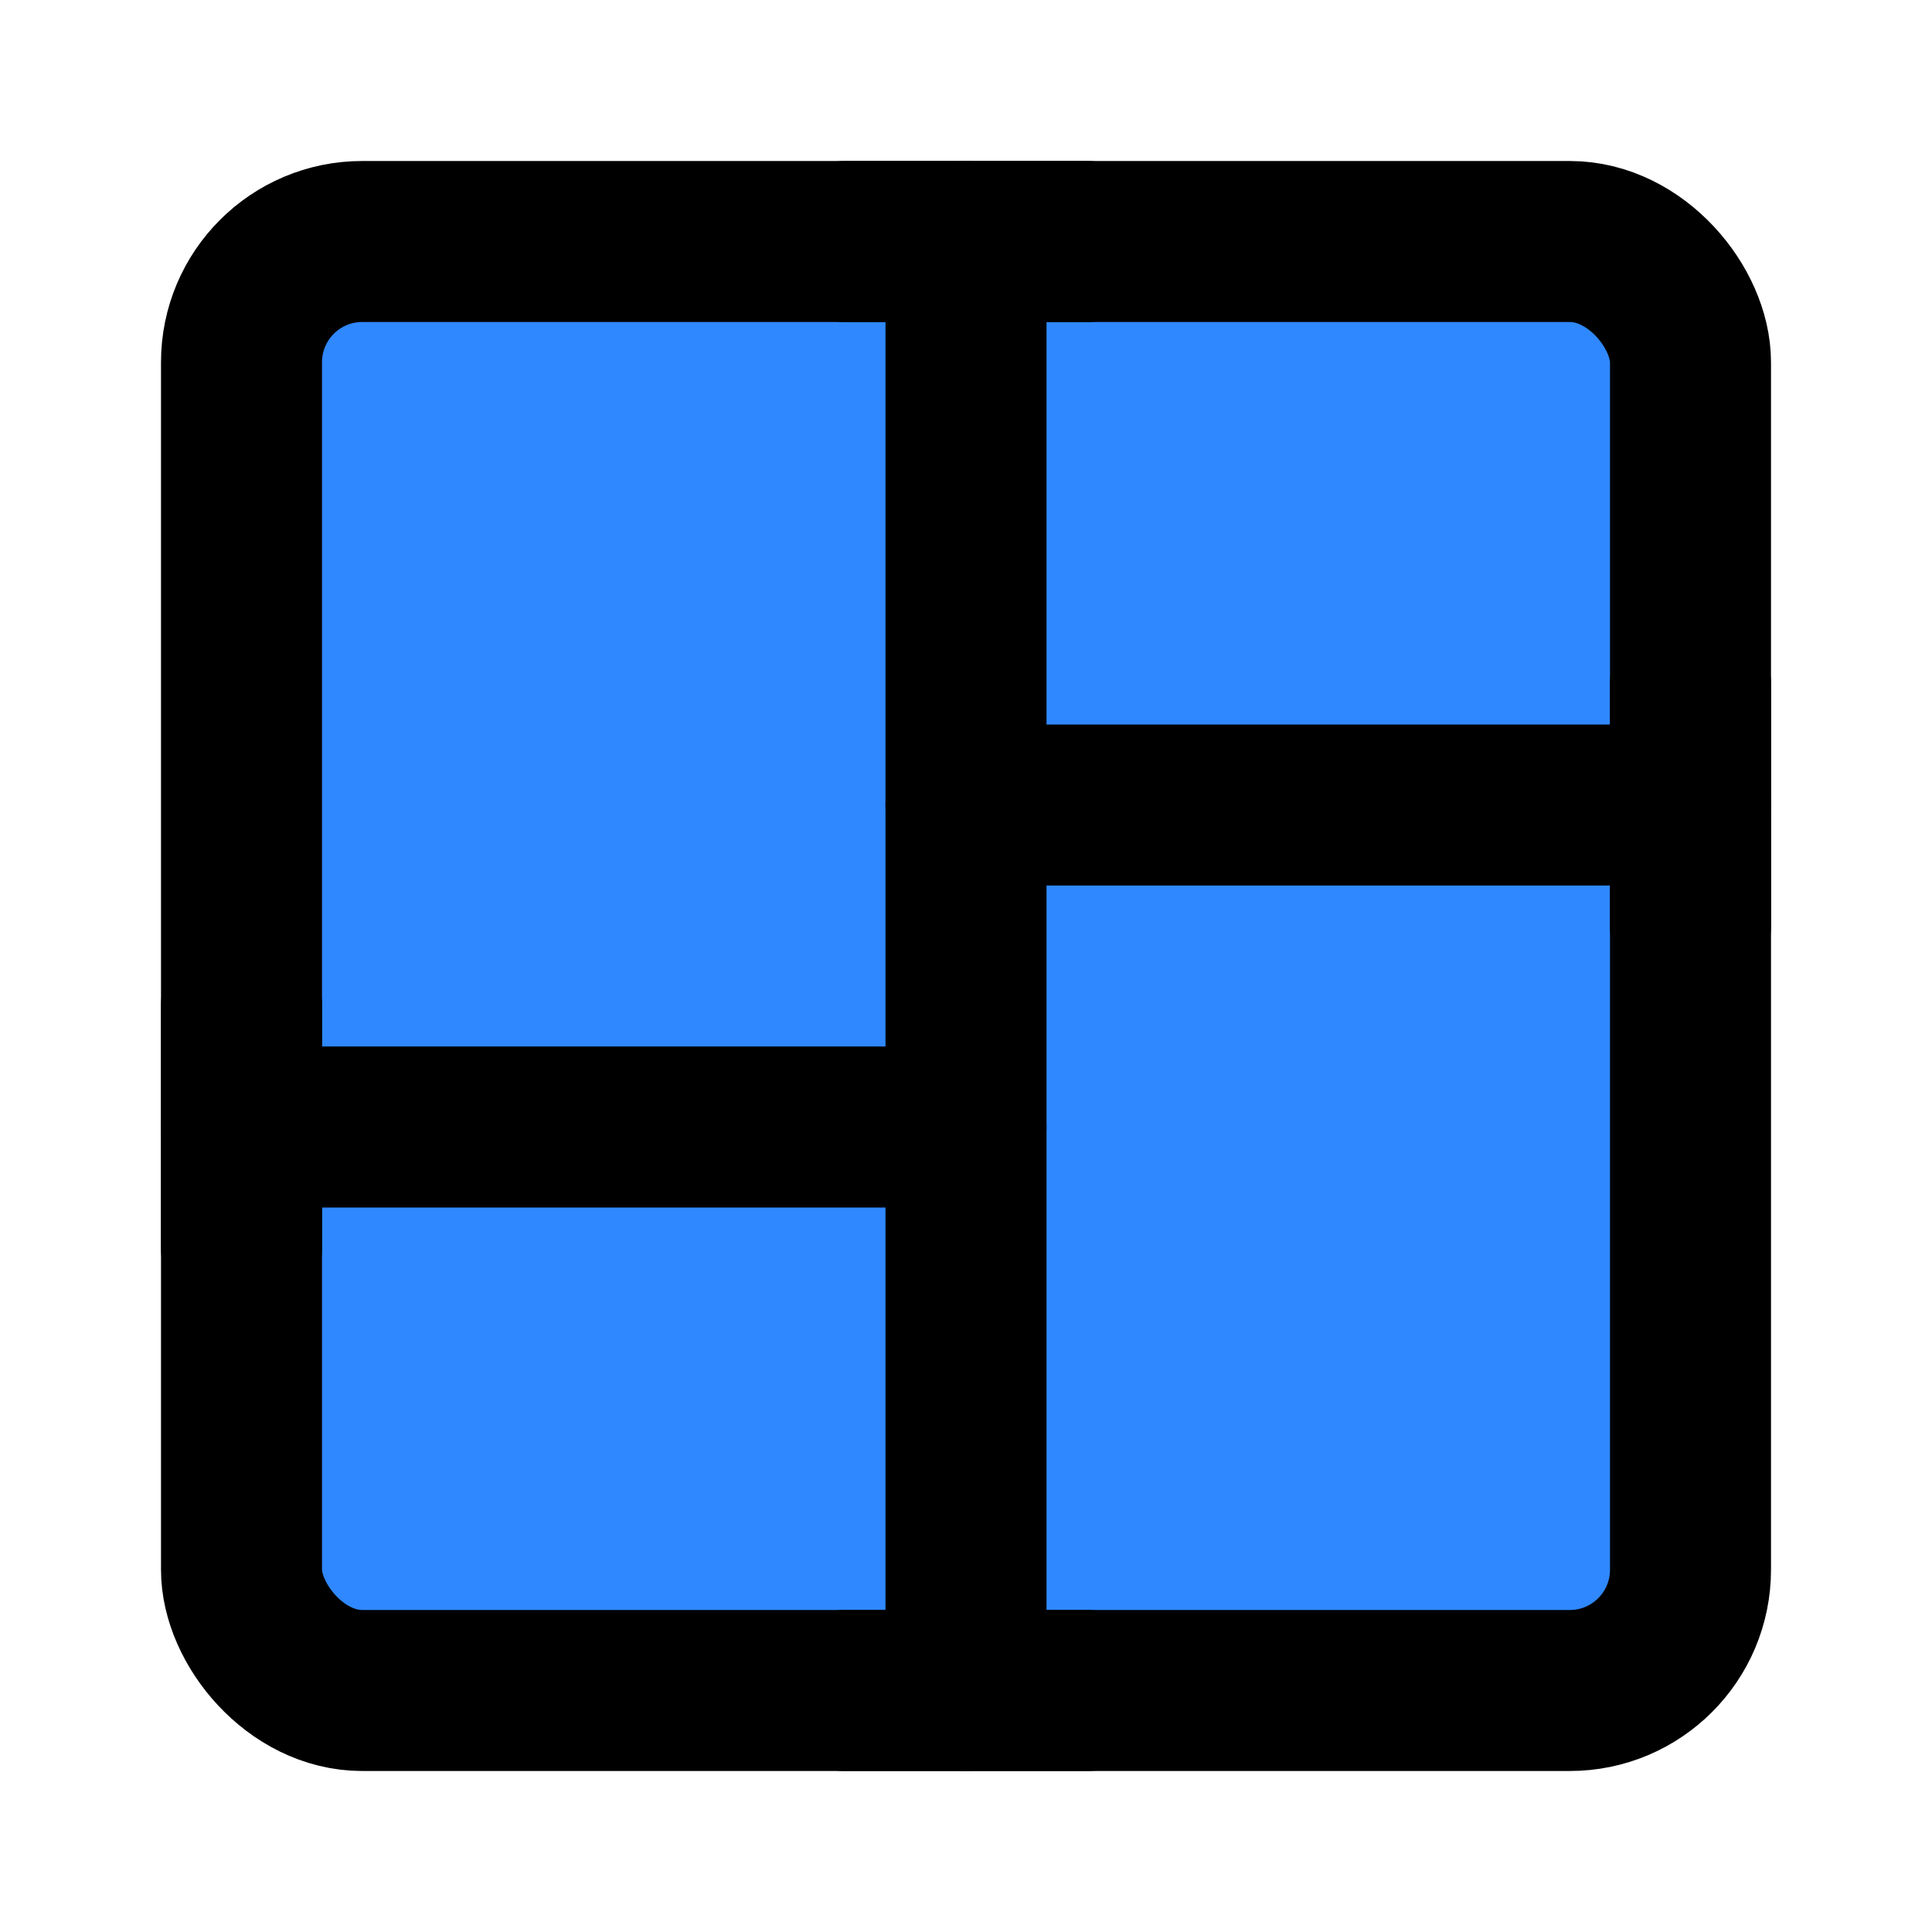 <?xml version="1.0" encoding="UTF-8"?><svg width="24" height="24" viewBox="0 0 48 48" fill="none" xmlns="http://www.w3.org/2000/svg"><rect x="6" y="6" width="36" height="36" rx="3" fill="#2F88FF" stroke="currentColor" stroke-width="4" stroke-linejoin="round"/><path d="M6 28L24 28" stroke="currentColor" stroke-width="4" stroke-linecap="round" stroke-linejoin="round"/><path d="M24 20H42" stroke="currentColor" stroke-width="4" stroke-linecap="round" stroke-linejoin="round"/><path d="M6 25V31" stroke="currentColor" stroke-width="4" stroke-linecap="round" stroke-linejoin="round"/><path d="M42 17V23" stroke="currentColor" stroke-width="4" stroke-linecap="round" stroke-linejoin="round"/><path d="M24 42V6" stroke="currentColor" stroke-width="4" stroke-linecap="round" stroke-linejoin="round"/><path d="M21 6H27" stroke="currentColor" stroke-width="4" stroke-linecap="round" stroke-linejoin="round"/><path d="M21 42H27" stroke="currentColor" stroke-width="4" stroke-linecap="round" stroke-linejoin="round"/></svg>